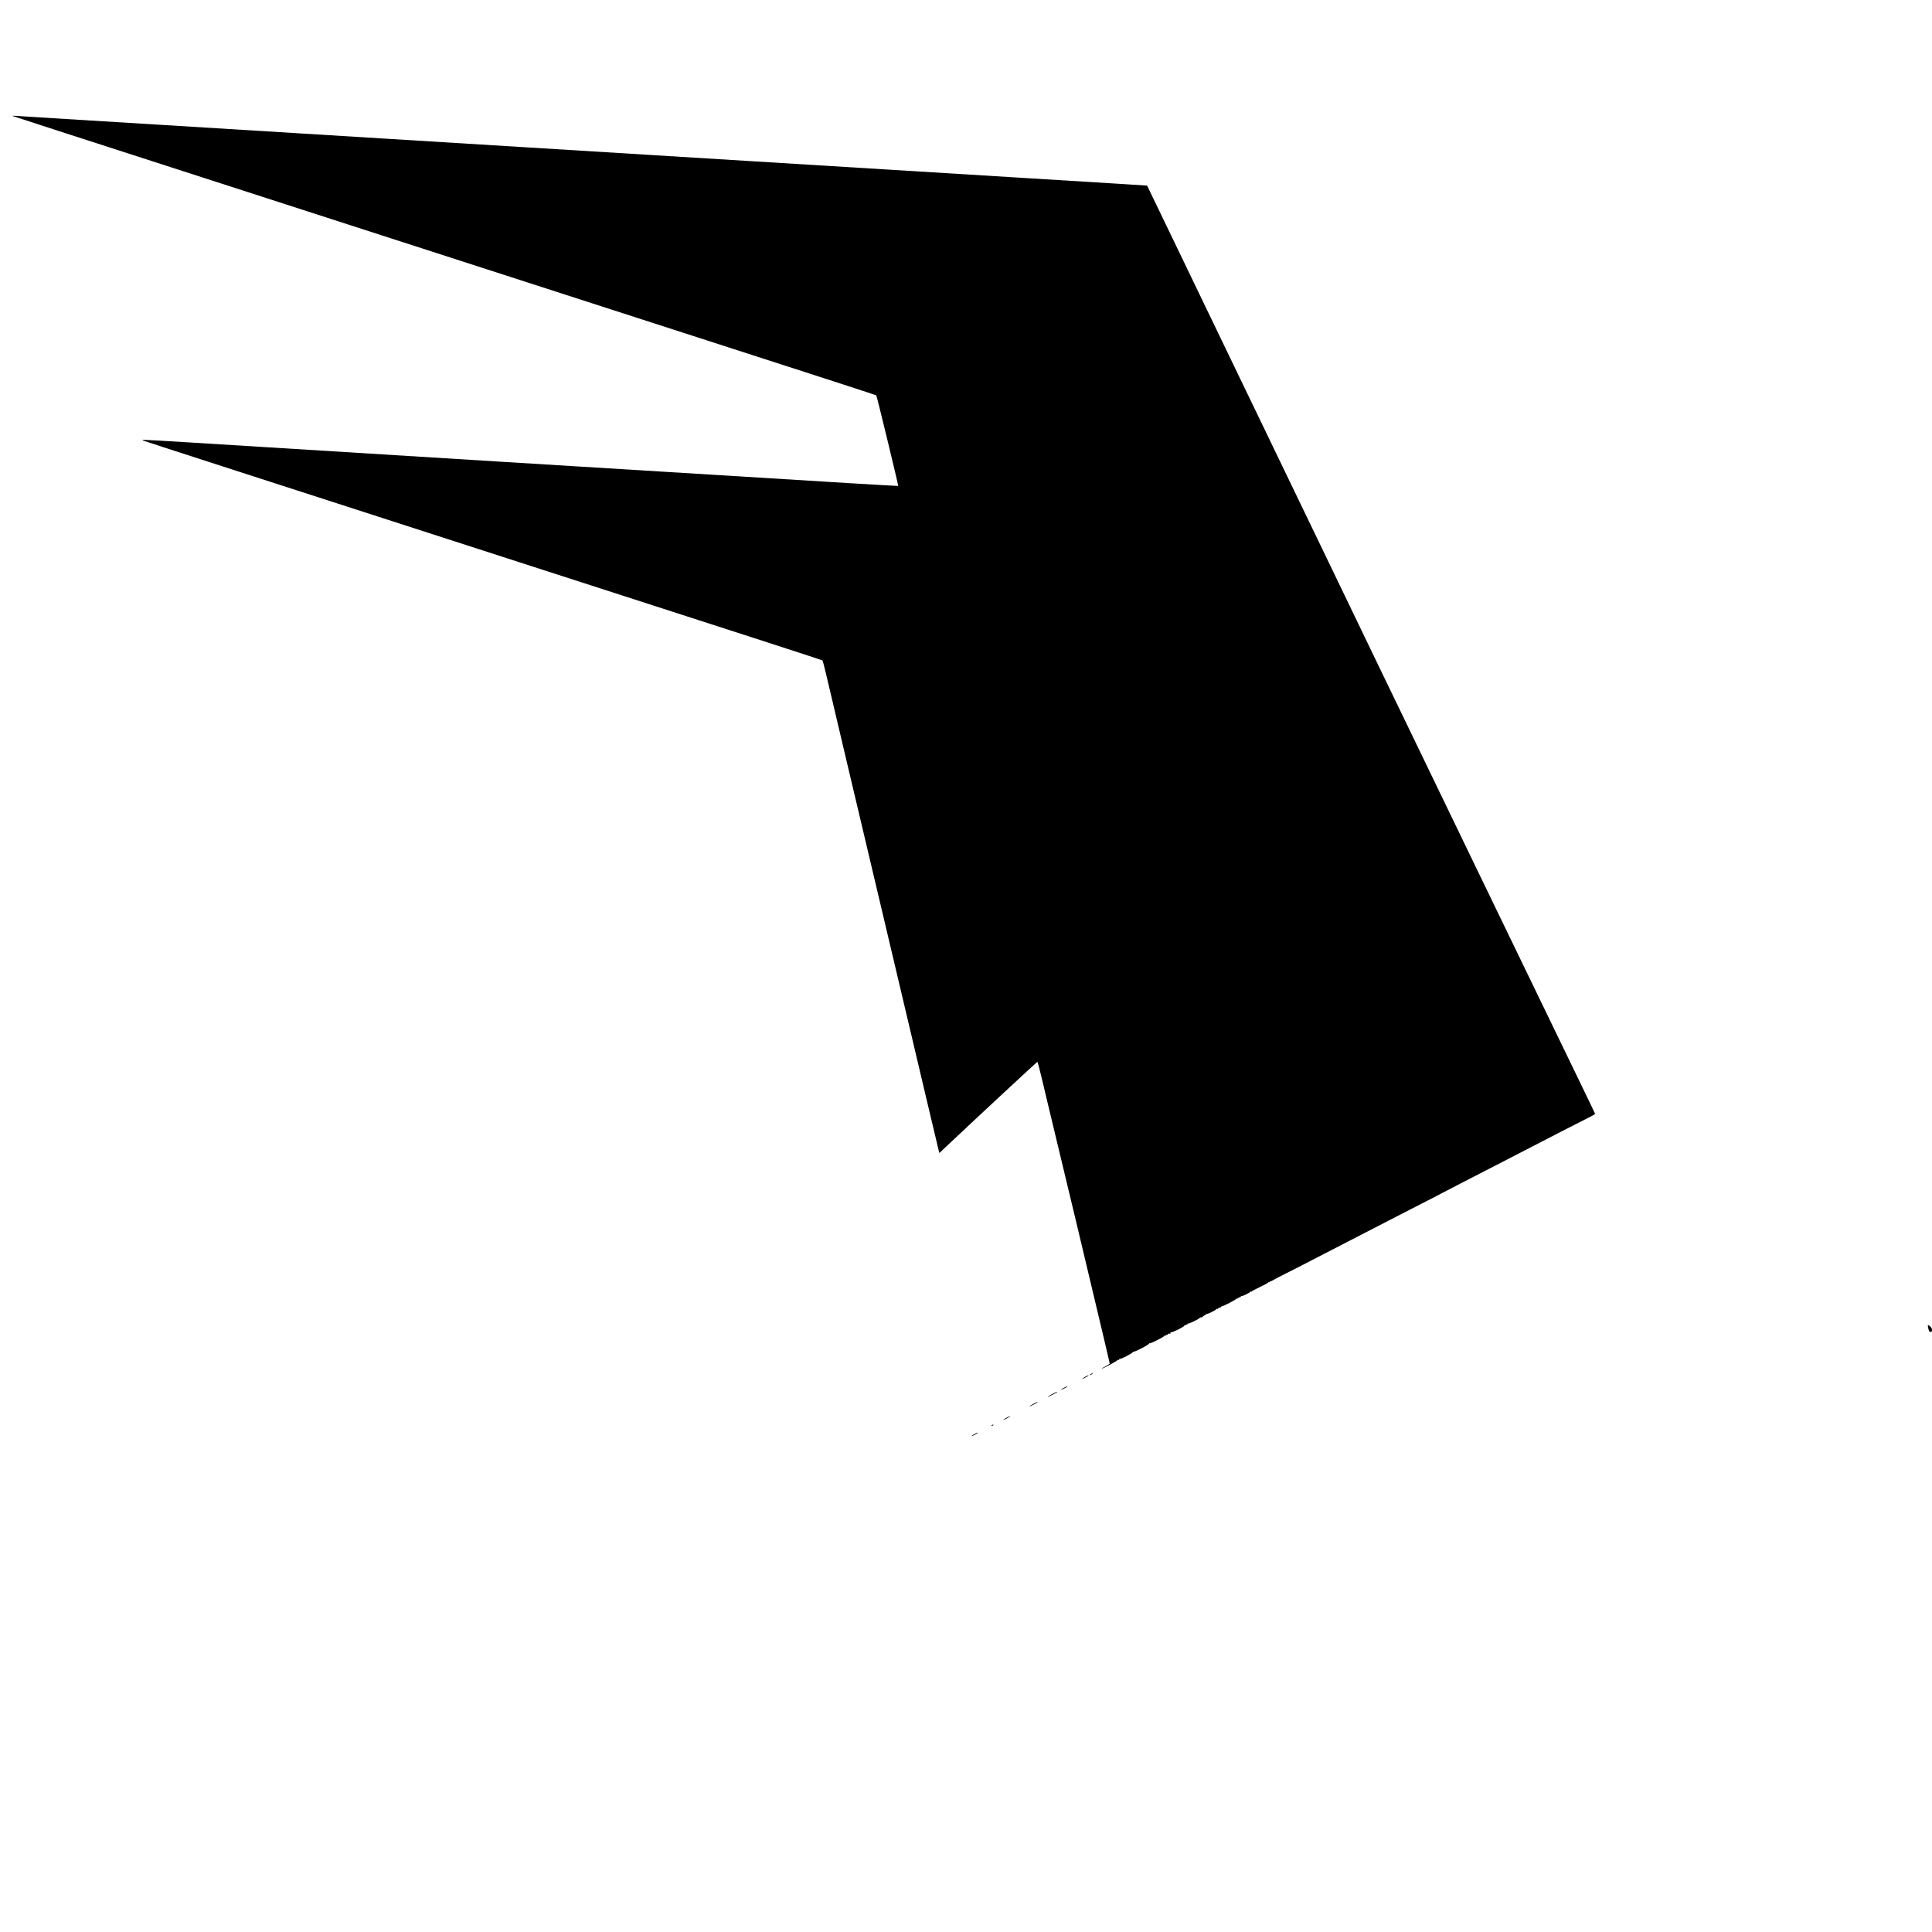 <svg xmlns="http://www.w3.org/2000/svg" width="2460" height="2460" viewBox="0 0 2460 2460" version="1.1">
	<path d="M 17 148.024 C 19.310 148.899, 115.191 179.920, 258.500 226.158 C 290.950 236.628, 392.650 269.482, 484.500 299.169 C 576.350 328.855, 721.700 375.805, 807.500 403.502 C 1061.353 485.450, 1115.258 502.925, 1115.772 503.438 C 1116.500 504.166, 1144.114 618.219, 1143.670 618.663 C 1143.460 618.873, 1114.311 617.247, 1078.894 615.049 C 1043.477 612.850, 970.175 608.332, 916 605.008 C 861.825 601.684, 781.050 596.717, 736.500 593.971 C 691.950 591.224, 644.475 588.306, 631 587.487 C 602.151 585.732, 324.340 568.528, 243.496 563.490 C 212.694 561.571, 185.919 560.030, 183.996 560.068 C 181.098 560.124, 180.842 560.287, 182.500 561.024 C 183.600 561.512, 220.725 573.596, 265 587.877 C 309.275 602.158, 398.375 630.945, 463 651.848 C 527.625 672.751, 631.575 706.332, 694 726.474 C 964.853 813.866, 1046.543 840.330, 1047.199 840.897 C 1047.583 841.228, 1049.692 849.150, 1051.885 858.500 C 1054.079 867.850, 1058.854 888.100, 1062.496 903.500 C 1066.138 918.900, 1070.859 938.925, 1072.987 948 C 1075.115 957.075, 1079.842 977.100, 1083.492 992.500 C 1098.370 1055.276, 1110.832 1107.955, 1118.501 1140.500 C 1122 1155.350, 1127.849 1180.100, 1131.498 1195.500 C 1135.147 1210.900, 1140.095 1231.825, 1142.493 1242 C 1144.890 1252.175, 1151.802 1281.425, 1157.853 1307 C 1163.903 1332.575, 1174.528 1377.575, 1181.464 1407 C 1188.401 1436.425, 1194.533 1462.212, 1195.091 1464.304 L 1196.106 1468.108 1204.303 1460.373 C 1239.273 1427.373, 1320.341 1352.001, 1320.857 1352.007 C 1321.211 1352.011, 1323.385 1359.999, 1325.690 1369.757 C 1327.994 1379.516, 1332.803 1399.650, 1336.376 1414.500 C 1351.029 1475.396, 1361.431 1518.746, 1366.491 1540 C 1369.436 1552.375, 1381.106 1601.350, 1392.423 1648.834 C 1403.740 1696.317, 1413 1735.572, 1413 1736.067 C 1413 1736.562, 1410.750 1738.106, 1408 1739.500 C 1405.250 1740.894, 1403 1742.291, 1403 1742.606 C 1403 1743.449, 1422.442 1732.943, 1422.835 1731.887 C 1423.020 1731.392, 1423.582 1731.242, 1424.085 1731.553 C 1424.588 1731.864, 1425 1731.641, 1425 1731.059 C 1425 1730.477, 1425.381 1730.113, 1425.847 1730.250 C 1427.437 1730.719, 1442.903 1722.651, 1442.296 1721.670 C 1441.963 1721.131, 1442.125 1720.959, 1442.655 1721.287 C 1444.005 1722.121, 1464.224 1711.575, 1463.275 1710.531 C 1462.849 1710.063, 1463.042 1709.990, 1463.704 1710.370 C 1464.879 1711.045, 1482.172 1702.389, 1482.835 1700.794 C 1483.020 1700.350, 1483.582 1700.242, 1484.085 1700.553 C 1484.588 1700.864, 1485 1700.615, 1485 1700 C 1485 1699.385, 1485.450 1699.160, 1486 1699.500 C 1486.550 1699.840, 1487 1699.641, 1487 1699.059 C 1487 1698.477, 1487.337 1698.053, 1487.750 1698.118 C 1489.847 1698.449, 1491.042 1697.876, 1490.405 1696.845 C 1489.972 1696.146, 1490.129 1695.962, 1490.803 1696.378 C 1492.145 1697.207, 1508 1689.418, 1508 1687.930 C 1508 1687.354, 1508.450 1687.160, 1509 1687.500 C 1509.550 1687.840, 1510 1687.615, 1510 1687 C 1510 1686.385, 1510.450 1686.160, 1511 1686.500 C 1511.550 1686.840, 1512 1686.566, 1512 1685.892 C 1512 1685.218, 1512.279 1684.945, 1512.619 1685.286 C 1513.339 1686.006, 1527.336 1679.185, 1527.835 1677.871 C 1528.020 1677.385, 1528.566 1677.232, 1529.049 1677.530 C 1529.532 1677.829, 1530.806 1677.194, 1531.880 1676.120 C 1532.954 1675.046, 1534.096 1674.429, 1534.417 1674.750 C 1534.738 1675.071, 1535 1674.733, 1535 1674 C 1535 1673.267, 1535.279 1672.946, 1535.620 1673.287 C 1536.340 1674.007, 1548.336 1668.181, 1548.835 1666.869 C 1549.020 1666.384, 1549.582 1666.242, 1550.085 1666.553 C 1550.588 1666.864, 1551 1666.615, 1551 1666 C 1551 1665.385, 1551.450 1665.160, 1552 1665.500 C 1552.550 1665.840, 1553 1665.615, 1553 1665 C 1553 1664.385, 1553.450 1664.160, 1554 1664.500 C 1554.550 1664.840, 1555 1664.641, 1555 1664.059 C 1555 1663.477, 1555.337 1663.095, 1555.750 1663.212 C 1557.022 1663.572, 1574 1654.850, 1574 1653.836 C 1574 1653.311, 1574.450 1653.160, 1575 1653.500 C 1575.550 1653.840, 1576 1653.615, 1576 1653 C 1576 1652.385, 1576.450 1652.160, 1577 1652.500 C 1577.550 1652.840, 1578 1652.615, 1578 1652 C 1578 1651.385, 1578.450 1651.160, 1579 1651.500 C 1579.550 1651.840, 1580 1651.566, 1580 1650.892 C 1580 1650.218, 1580.280 1649.946, 1580.622 1650.288 C 1581.359 1651.026, 1591.174 1646.234, 1592.235 1644.619 C 1592.651 1643.985, 1592.983 1643.933, 1593 1644.500 C 1593.018 1645.084, 1593.336 1645.043, 1593.765 1644.402 C 1594.169 1643.797, 1599.113 1641.142, 1604.750 1638.501 C 1610.388 1635.859, 1615 1633.290, 1615 1632.790 C 1615 1632.291, 1615.450 1632.160, 1616 1632.500 C 1616.550 1632.840, 1617 1632.566, 1617 1631.892 C 1617 1631.218, 1617.273 1630.940, 1617.607 1631.273 C 1617.940 1631.607, 1618.728 1631.464, 1619.357 1630.955 C 1620.423 1630.093, 1640.793 1619.523, 1647.500 1616.351 C 1649.150 1615.571, 1652.300 1613.974, 1654.500 1612.802 C 1656.700 1611.630, 1663.900 1607.907, 1670.500 1604.528 C 1677.100 1601.149, 1691.050 1593.949, 1701.500 1588.528 C 1711.950 1583.107, 1728.825 1574.416, 1739 1569.215 C 1749.175 1564.014, 1767.625 1554.496, 1780 1548.065 C 1792.375 1541.633, 1809.475 1532.850, 1818 1528.546 C 1826.525 1524.242, 1833.950 1520.398, 1834.500 1520.005 C 1835.050 1519.611, 1846.300 1513.767, 1859.500 1507.017 C 1872.700 1500.267, 1896.775 1487.886, 1913 1479.504 C 1988.506 1440.498, 2007.353 1430.803, 2018.750 1425.107 C 2025.487 1421.740, 2031 1418.757, 2031 1418.479 C 2031 1417.884, 2024.927 1405.188, 2003.504 1361 C 1994.838 1343.125, 1984.269 1321.300, 1980.018 1312.500 C 1975.766 1303.700, 1932 1213.250, 1882.758 1111.500 C 1833.517 1009.750, 1775.678 890.050, 1754.228 845.500 C 1732.778 800.950, 1699.930 732.775, 1681.233 694 C 1662.535 655.225, 1631.941 591.775, 1613.245 553 C 1594.549 514.225, 1563.845 450.550, 1545.014 411.500 C 1526.183 372.450, 1499.519 317.100, 1485.760 288.500 C 1472.001 259.900, 1460.689 236.434, 1460.622 236.354 C 1460.555 236.274, 1444.750 235.248, 1425.500 234.074 C 1406.250 232.900, 1354.500 229.715, 1310.500 226.997 C 1266.500 224.279, 1186.175 219.333, 1132 216.006 C 1077.825 212.678, 1000.875 207.945, 961 205.487 C 921.125 203.029, 859.025 199.207, 823 196.993 C 786.975 194.779, 717.225 190.487, 668 187.454 C 618.775 184.421, 538.675 179.492, 490 176.501 C 387.407 170.196, 321.251 166.125, 197.500 158.500 C 148.550 155.484, 90.050 151.895, 67.500 150.524 C 44.950 149.153, 23.800 147.817, 20.500 147.554 C 16.039 147.200, 15.141 147.320, 17 148.024 M 2455.307 1691.500 C 2456.067 1694.821, 2456.817 1696, 2458.168 1696 C 2460.838 1696, 2460.559 1691.287, 2457.750 1688.944 C 2454.464 1686.203, 2454.166 1686.515, 2455.307 1691.500 M 1389 1749.500 C 1387.625 1750.286, 1386.976 1750.945, 1387.559 1750.965 C 1388.141 1750.984, 1389.491 1750.339, 1390.559 1749.532 C 1393.028 1747.664, 1392.239 1747.648, 1389 1749.500 M 1381.750 1753.068 C 1379.688 1754.157, 1378 1755.271, 1378 1755.544 C 1378 1755.817, 1379.800 1755.122, 1382 1754 C 1384.200 1752.878, 1386 1751.743, 1386 1751.480 C 1386 1750.826, 1385.993 1750.828, 1381.750 1753.068 M 1354.750 1767.068 C 1352.688 1768.157, 1351 1769.271, 1351 1769.544 C 1351 1769.817, 1352.800 1769.122, 1355 1768 C 1357.200 1766.878, 1359 1765.743, 1359 1765.480 C 1359 1764.826, 1358.993 1764.828, 1354.750 1767.068 M 1339.750 1775.064 C 1336.588 1776.696, 1334 1778.256, 1334 1778.530 C 1334 1778.805, 1336.700 1777.666, 1340 1776 C 1343.300 1774.334, 1346 1772.753, 1346 1772.486 C 1346 1771.819, 1346.185 1771.742, 1339.750 1775.064 M 1315.750 1787.566 C 1313.138 1788.926, 1311 1790.262, 1311 1790.536 C 1311 1790.810, 1313.250 1789.894, 1316 1788.500 C 1318.750 1787.106, 1321 1785.749, 1321 1785.483 C 1321 1784.822, 1321.090 1784.786, 1315.750 1787.566 M 1281 1805.500 C 1278.525 1806.825, 1276.950 1807.910, 1277.500 1807.910 C 1278.050 1807.910, 1280.525 1806.825, 1283 1805.500 C 1285.475 1804.175, 1287.050 1803.090, 1286.500 1803.090 C 1285.950 1803.090, 1283.475 1804.175, 1281 1805.500 M 1262.507 1814.989 C 1262.157 1815.555, 1262.558 1815.723, 1263.448 1815.382 C 1265.180 1814.717, 1265.497 1814, 1264.059 1814 C 1263.541 1814, 1262.843 1814.445, 1262.507 1814.989 M 1240.750 1826.068 C 1238.688 1827.157, 1237 1828.271, 1237 1828.544 C 1237 1828.817, 1238.800 1828.122, 1241 1827 C 1243.200 1825.878, 1245 1824.743, 1245 1824.480 C 1245 1823.826, 1244.993 1823.828, 1240.750 1826.068 " stroke="none" fill="black" fill-rule="evenodd"/>
</svg>